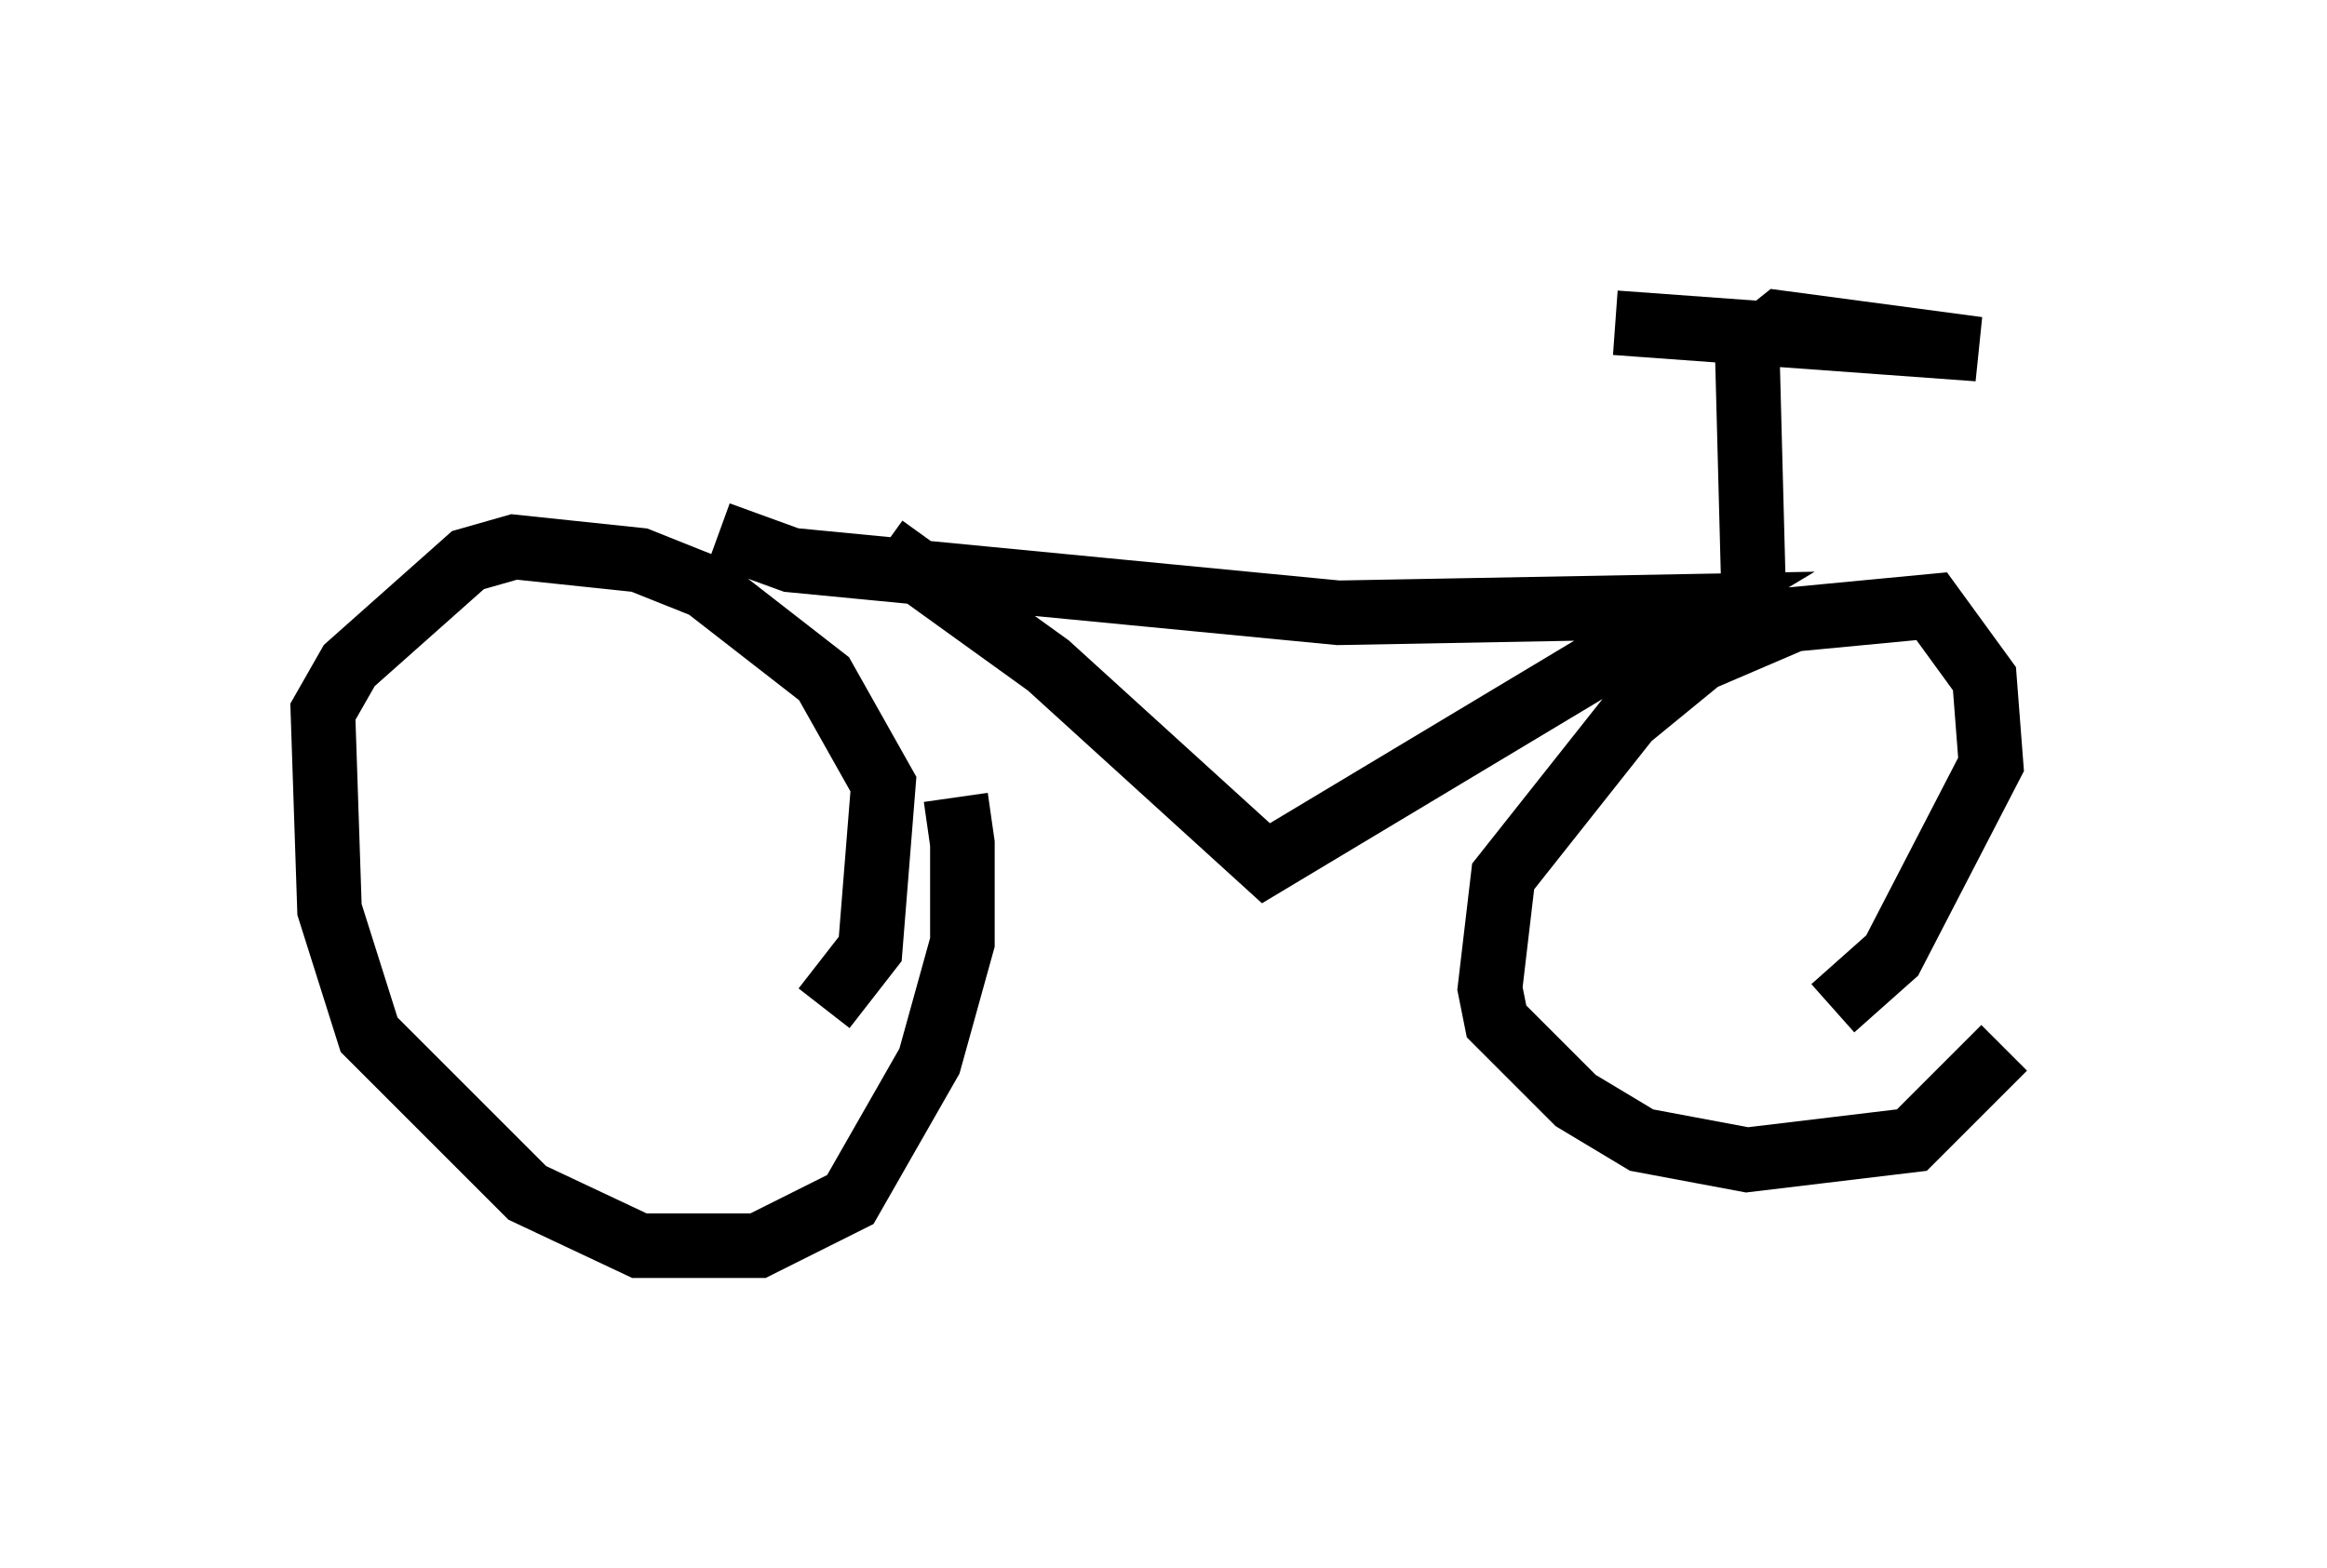 <?xml version="1.0" encoding="utf-8" ?>
<svg baseProfile="full" height="24.292" version="1.1" width="36.032" xmlns="http://www.w3.org/2000/svg" xmlns:ev="http://www.w3.org/2001/xml-events" xmlns:xlink="http://www.w3.org/1999/xlink"><defs /><rect fill="white" height="24.292" width="36.032" x="0" y="0" /><path d="M12.146, 9.185 m2.654, 3.165 l0.102, 0.715 0.0, 1.531 l-0.51, 1.838 -1.225, 2.144 l-1.429, 0.715 -1.838, 0.0 l-1.735, -0.817 -2.45, -2.45 l-0.613, -1.94 -0.102, -3.063 l0.408, -0.715 1.838, -1.633 l0.715, -0.204 1.94, 0.204 l1.021, 0.408 1.838, 1.429 l0.919, 1.633 -0.204, 2.552 l-0.715, 0.919 m18.273, 0.613 l-1.429, 1.429 -2.552, 0.306 l-1.633, -0.306 -1.021, -0.613 l-1.225, -1.225 -0.102, -0.51 l0.204, -1.735 1.94, -2.45 l1.123, -0.919 1.429, -0.613 l2.144, -0.204 0.817, 1.123 l0.102, 1.327 -1.531, 2.96 l-0.919, 0.817 m-17.252, -7.35 l1.123, 0.408 8.473, 0.817 l5.513, -0.102 -6.635, 3.981 l-3.369, -3.063 -2.552, -1.838 m13.475, 0.817 l-0.102, -3.879 0.51, -0.408 l3.063, 0.408 -5.615, -0.408 " fill="none" stroke="black" stroke-width="1" /></svg>